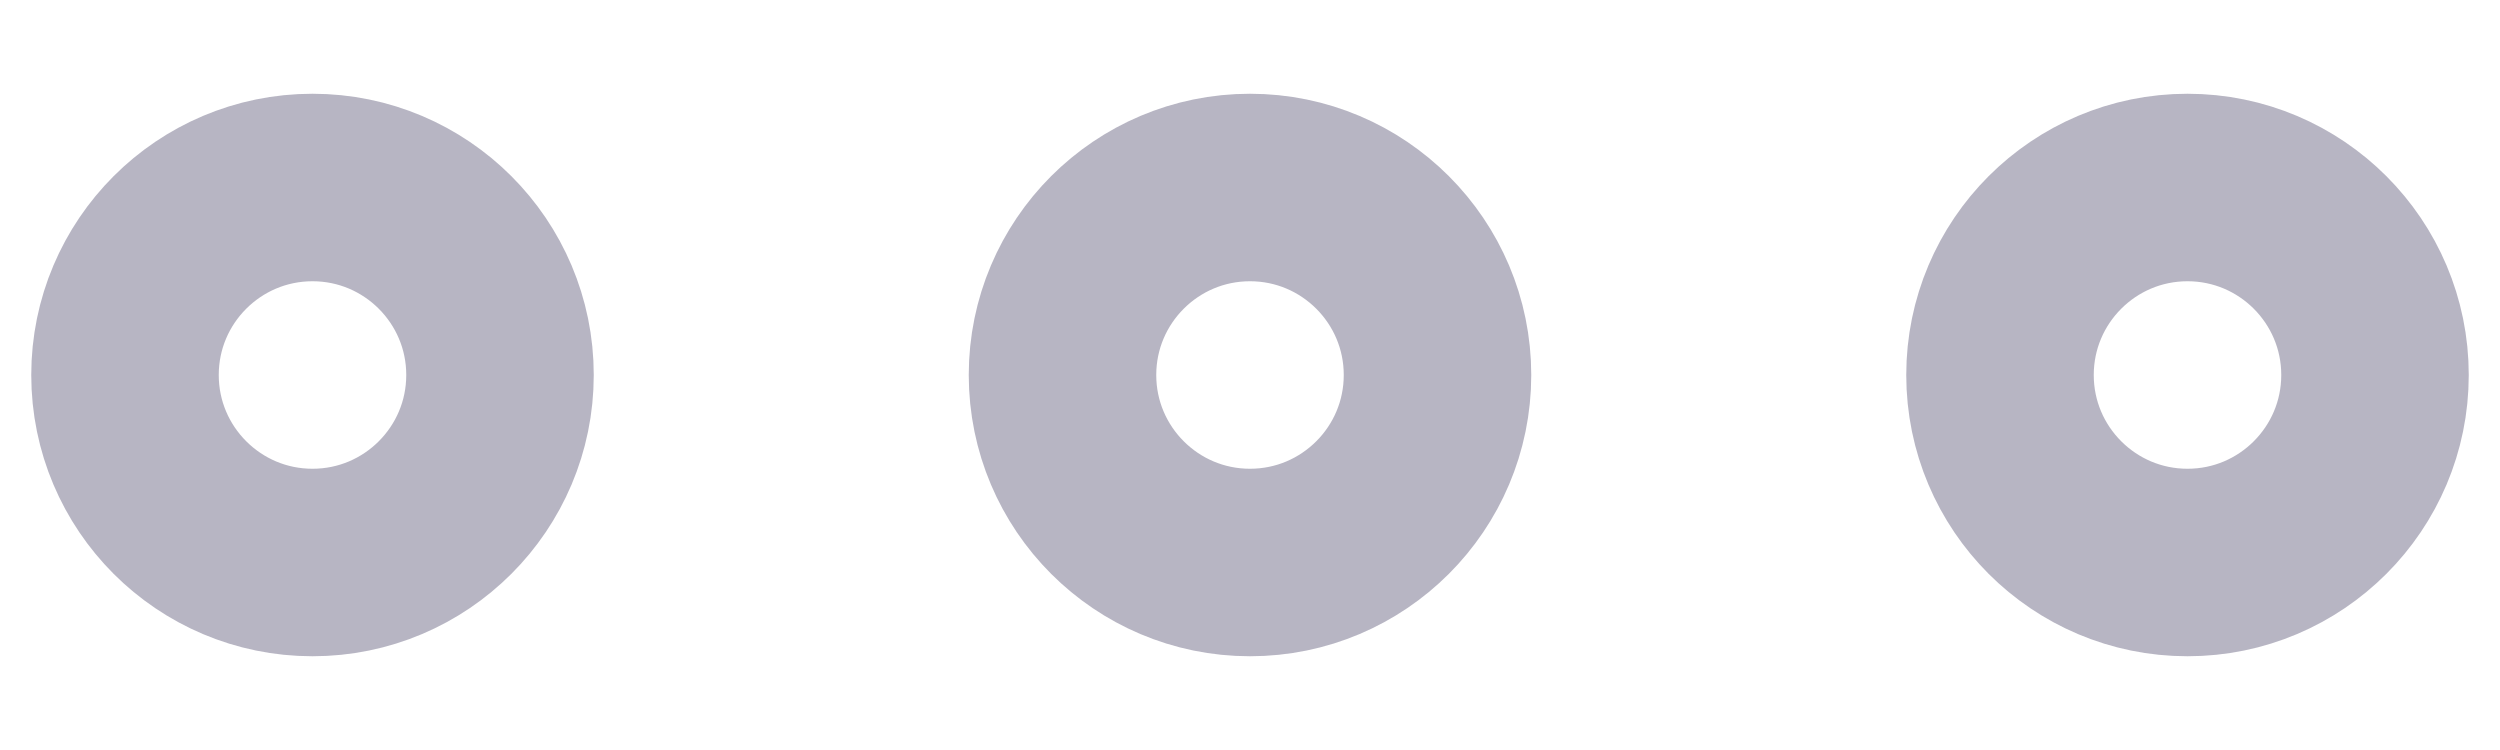 <svg width="20" height="6" viewBox="0 0 20 6" fill="none" xmlns="http://www.w3.org/2000/svg">
<path d="M19 3C19 2.172 18.328 1.5 17.5 1.5C16.672 1.5 16 2.172 16 3C16 3.828 16.672 4.5 17.5 4.5C18.328 4.5 19 3.828 19 3Z" stroke="#100937" stroke-opacity="0.3" stroke-width="1.5"/>
<path d="M11.5 3C11.5 2.172 10.828 1.5 10 1.5C9.172 1.5 8.5 2.172 8.5 3C8.5 3.828 9.172 4.5 10 4.5C10.828 4.5 11.5 3.828 11.5 3Z" stroke="#100937" stroke-opacity="0.3" stroke-width="1.5"/>
<path d="M4 3C4 2.172 3.328 1.5 2.5 1.5C1.672 1.5 1 2.172 1 3C1 3.828 1.672 4.5 2.5 4.5C3.328 4.5 4 3.828 4 3Z" stroke="#100937" stroke-opacity="0.3" stroke-width="1.5"/>
</svg>
